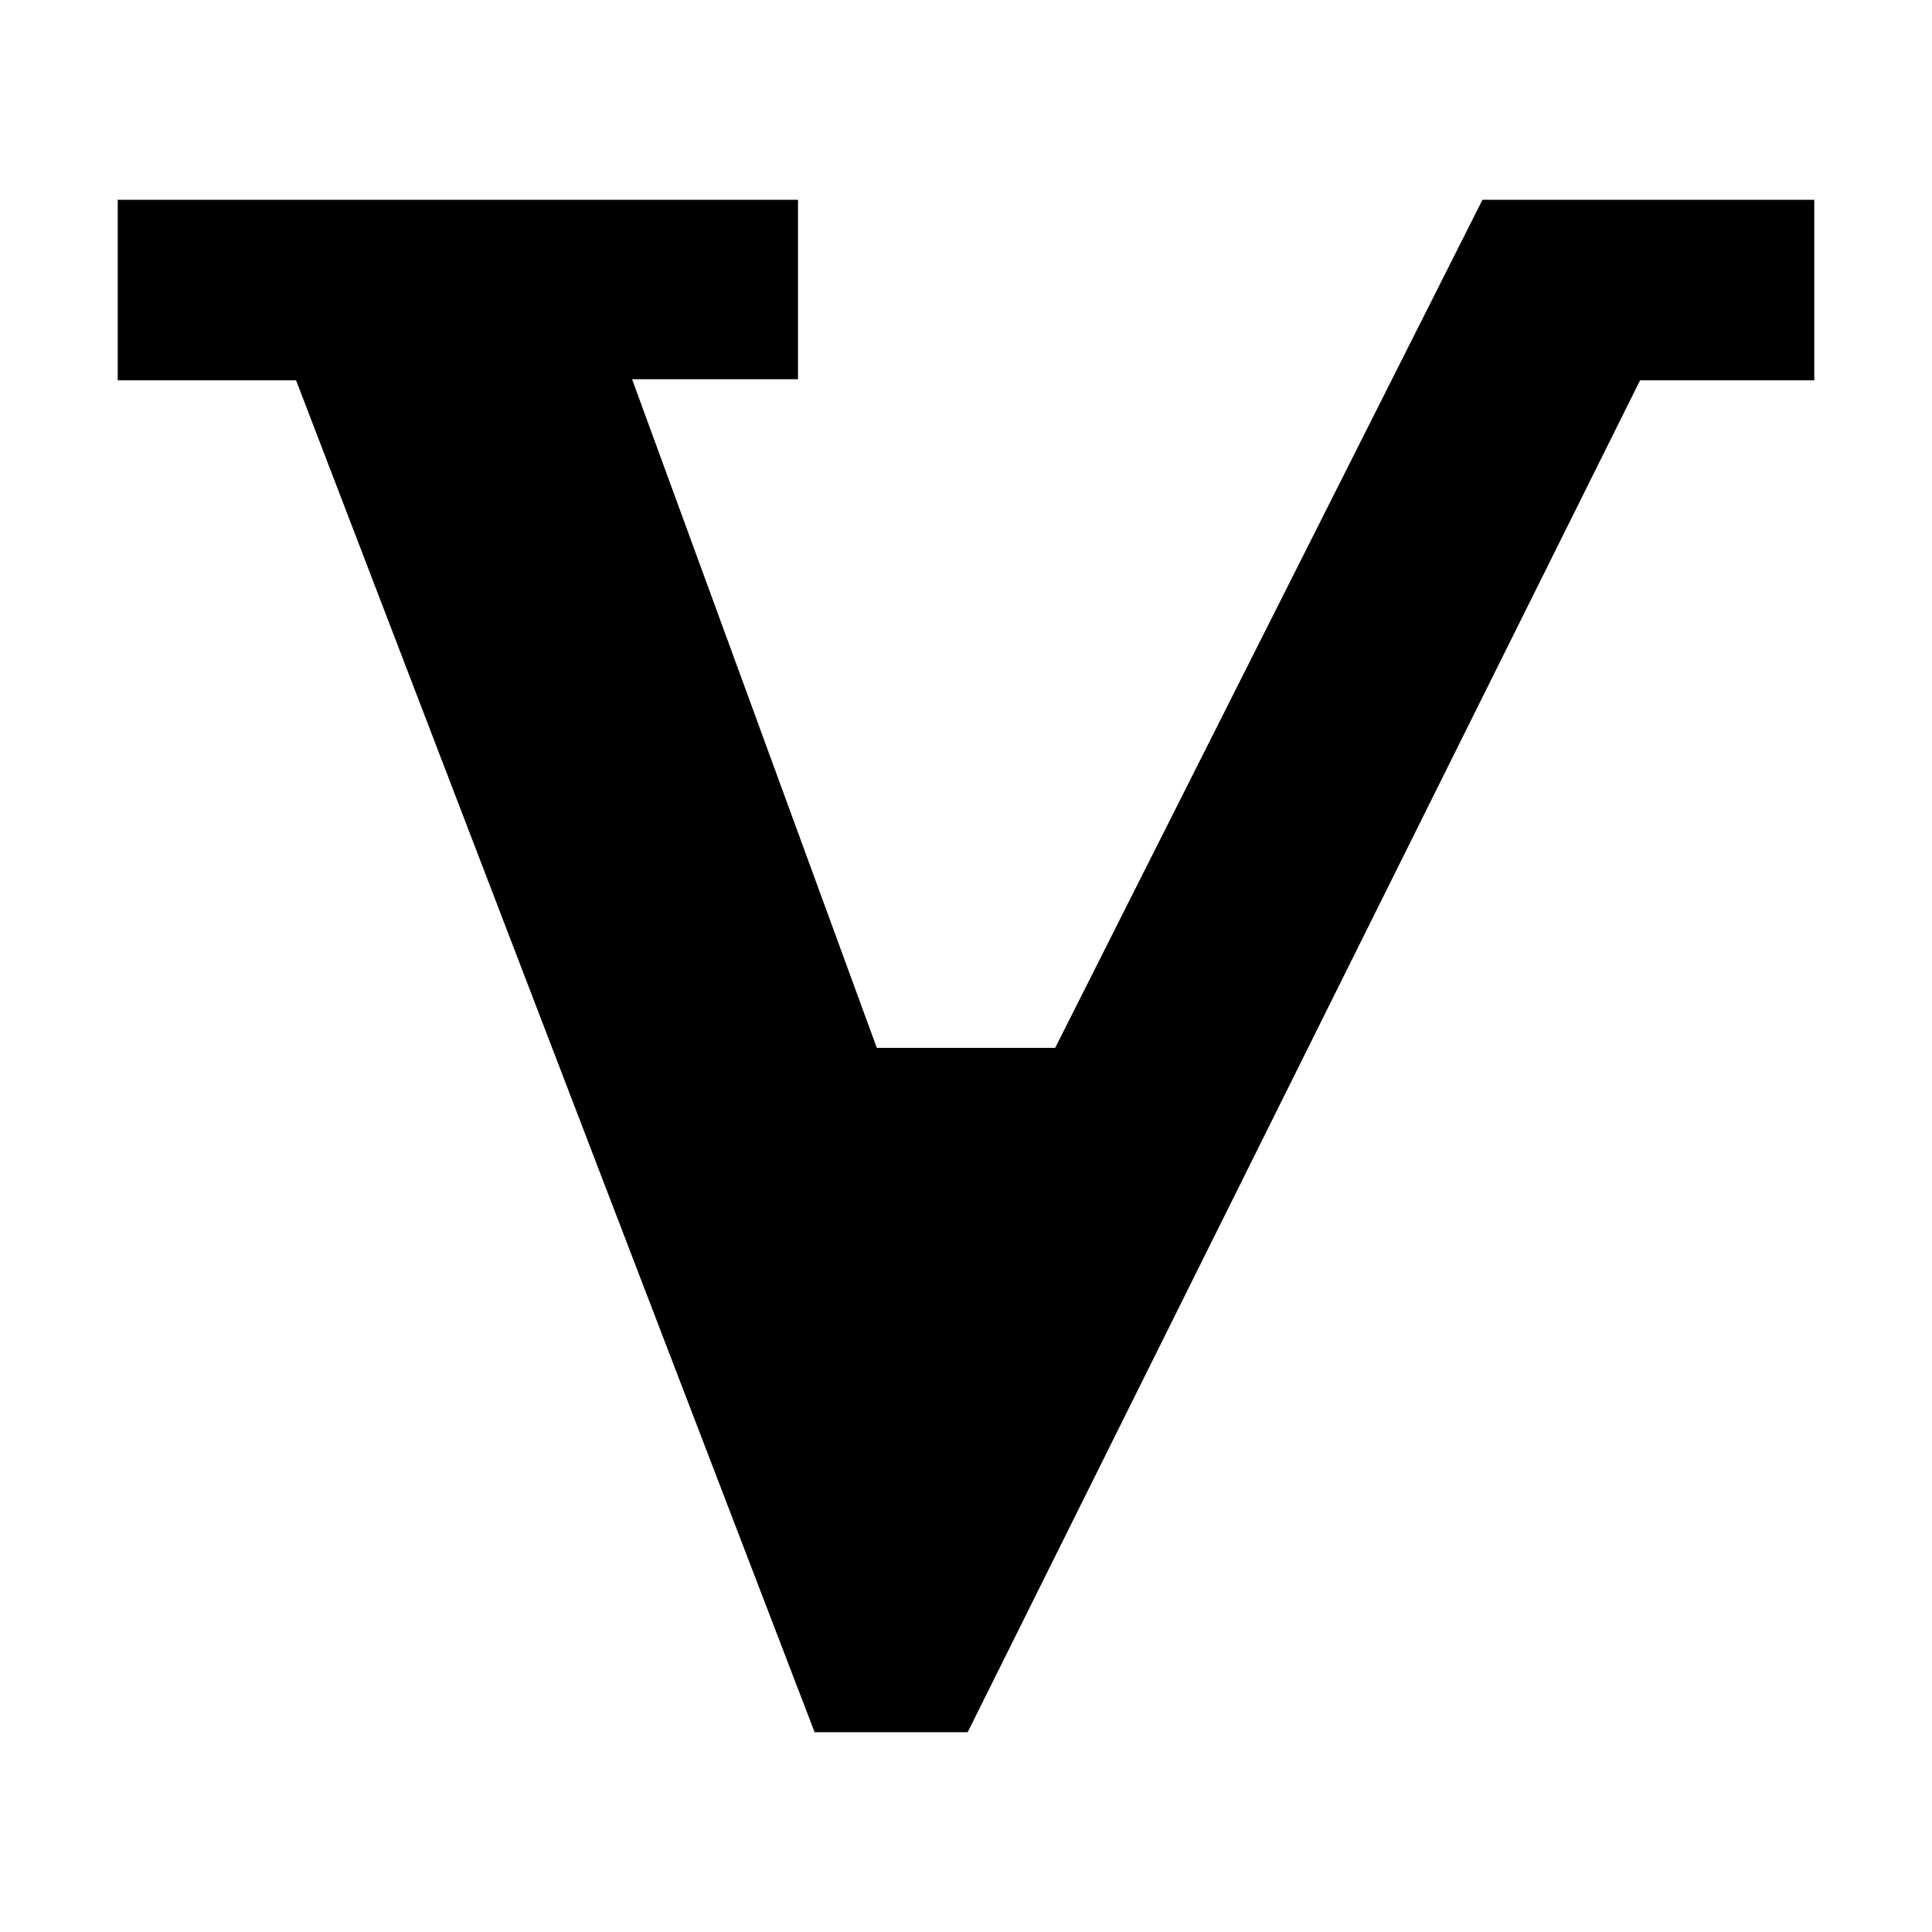<?xml version="1.0" standalone="no"?><!DOCTYPE svg PUBLIC "-//W3C//DTD SVG 1.1//EN" "http://www.w3.org/Graphics/SVG/1.1/DTD/svg11.dtd"><svg t="1598945463062" class="icon" viewBox="0 0 1024 1024" version="1.1" xmlns="http://www.w3.org/2000/svg" p-id="1186" xmlns:xlink="http://www.w3.org/1999/xlink" width="500" height="500"><defs><style type="text/css">@font-face { font-family: element-icons; src: url("chrome-extension://moombeodfomdpjnpocobemoiaemednkg/fonts/element-icons.woff") format("woff"), url("chrome-extension://moombeodfomdpjnpocobemoiaemednkg/fonts/element-icons.ttf ") format("truetype"); }
</style></defs><path d="M32 0v1024" p-id="1187"></path><path d="M64 0v1024" p-id="1188"></path><path d="M96 0v1024" p-id="1189"></path><path d="M128 0v1024" p-id="1190"></path><path d="M160 0v1024" p-id="1191"></path><path d="M192 0v1024" p-id="1192"></path><path d="M224 0v1024" p-id="1193"></path><path d="M256 0v1024" p-id="1194"></path><path d="M288 0v1024" p-id="1195"></path><path d="M320 0v1024" p-id="1196"></path><path d="M352 0v1024" p-id="1197"></path><path d="M384 0v1024" p-id="1198"></path><path d="M416 0v1024" p-id="1199"></path><path d="M448 0v1024" p-id="1200"></path><path d="M480 0v1024" p-id="1201"></path><path d="M512 0v1024" p-id="1202"></path><path d="M544 0v1024" p-id="1203"></path><path d="M576 0v1024" p-id="1204"></path><path d="M608 0v1024" p-id="1205"></path><path d="M640 0v1024" p-id="1206"></path><path d="M672 0v1024" p-id="1207"></path><path d="M704 0v1024" p-id="1208"></path><path d="M736 0v1024" p-id="1209"></path><path d="M768 0v1024" p-id="1210"></path><path d="M800 0v1024" p-id="1211"></path><path d="M832 0v1024" p-id="1212"></path><path d="M864 0v1024" p-id="1213"></path><path d="M896 0v1024" p-id="1214"></path><path d="M928 0v1024" p-id="1215"></path><path d="M960 0v1024" p-id="1216"></path><path d="M992 0v1024M0 32h1024" p-id="1217"></path><path d="M0 64h1024" p-id="1218"></path><path d="M0 96h1024" p-id="1219"></path><path d="M0 128h1024" p-id="1220"></path><path d="M0 160h1024" p-id="1221"></path><path d="M0 192h1024" p-id="1222"></path><path d="M0 224h1024" p-id="1223"></path><path d="M0 256h1024" p-id="1224"></path><path d="M0 288h1024" p-id="1225"></path><path d="M0 320h1024" p-id="1226"></path><path d="M0 352h1024" p-id="1227"></path><path d="M0 384h1024" p-id="1228"></path><path d="M0 416h1024" p-id="1229"></path><path d="M0 448h1024" p-id="1230"></path><path d="M0 480h1024" p-id="1231"></path><path d="M0 512h1024" p-id="1232"></path><path d="M0 544h1024" p-id="1233"></path><path d="M0 576h1024" p-id="1234"></path><path d="M0 608h1024" p-id="1235"></path><path d="M0 640h1024" p-id="1236"></path><path d="M0 672h1024" p-id="1237"></path><path d="M0 704h1024" p-id="1238"></path><path d="M0 736h1024" p-id="1239"></path><path d="M0 768h1024" p-id="1240"></path><path d="M0 800h1024" p-id="1241"></path><path d="M0 832h1024" p-id="1242"></path><path d="M0 864h1024" p-id="1243"></path><path d="M0 896h1024" p-id="1244"></path><path d="M0 928h1024" p-id="1245"></path><path d="M0 960h1024" p-id="1246"></path><path d="M0 992h1024" p-id="1247"></path><path d="M62.39 105.9h360.566v95.102h-87.942l129.716 354.39h94.54L785.722 105.902h175.886v95.682h-92.34L512.896 918.098h-81.144L156.93 201.584h-94.54z" p-id="1248"></path></svg>